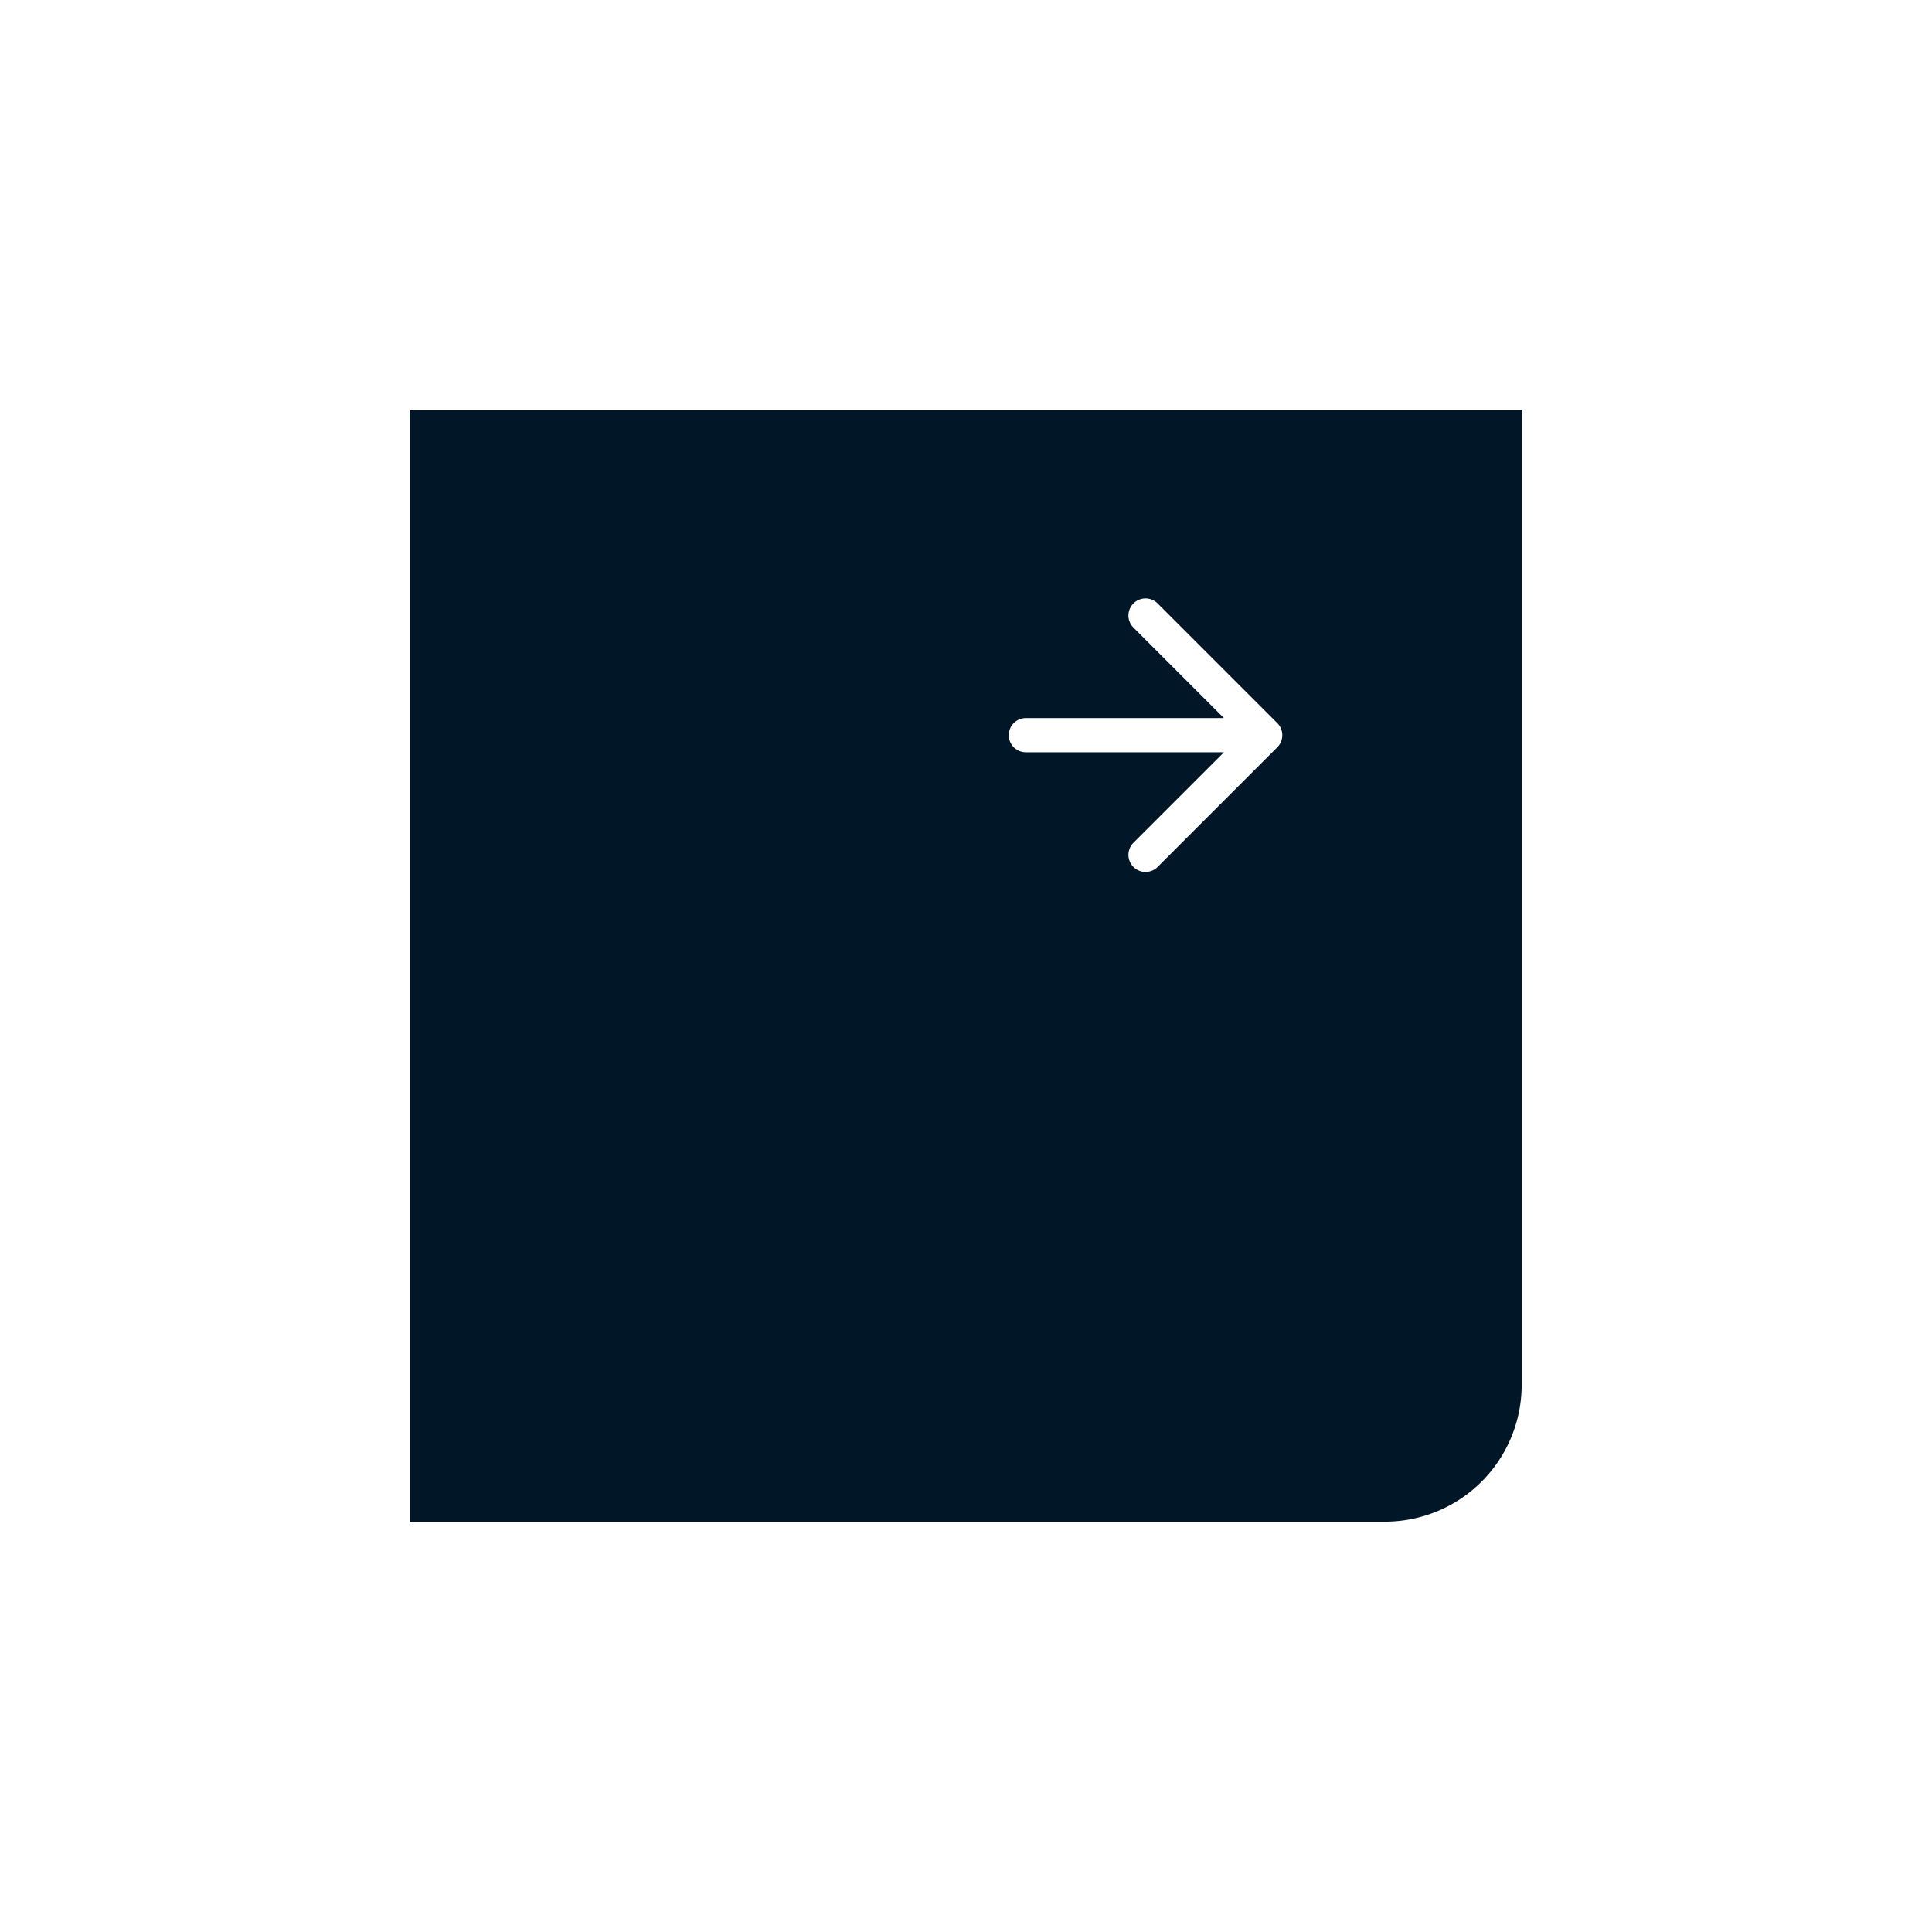 <svg width="113" height="113" fill="none" xmlns="http://www.w3.org/2000/svg"><g filter="url(#filter0_d)"><path d="M34 10h65v57a8 8 0 01-8 8H34V10z" fill="#011627"/></g><path d="M60 43h14m-7 7l7-7-7-7" stroke="#fff" stroke-width="2" stroke-linecap="round" stroke-linejoin="round"/><defs><filter id="filter0_d" x="0" y="0" width="113" height="113" filterUnits="userSpaceOnUse" color-interpolation-filters="sRGB"><feFlood flood-opacity="0" result="BackgroundImageFix"/><feColorMatrix in="SourceAlpha" values="0 0 0 0 0 0 0 0 0 0 0 0 0 0 0 0 0 0 127 0"/><feOffset dx="-10" dy="14"/><feGaussianBlur stdDeviation="12"/><feColorMatrix values="0 0 0 0 0.004 0 0 0 0 0.086 0 0 0 0 0.153 0 0 0 0.08 0"/><feBlend in2="BackgroundImageFix" result="effect1_dropShadow"/><feBlend in="SourceGraphic" in2="effect1_dropShadow" result="shape"/></filter></defs></svg>